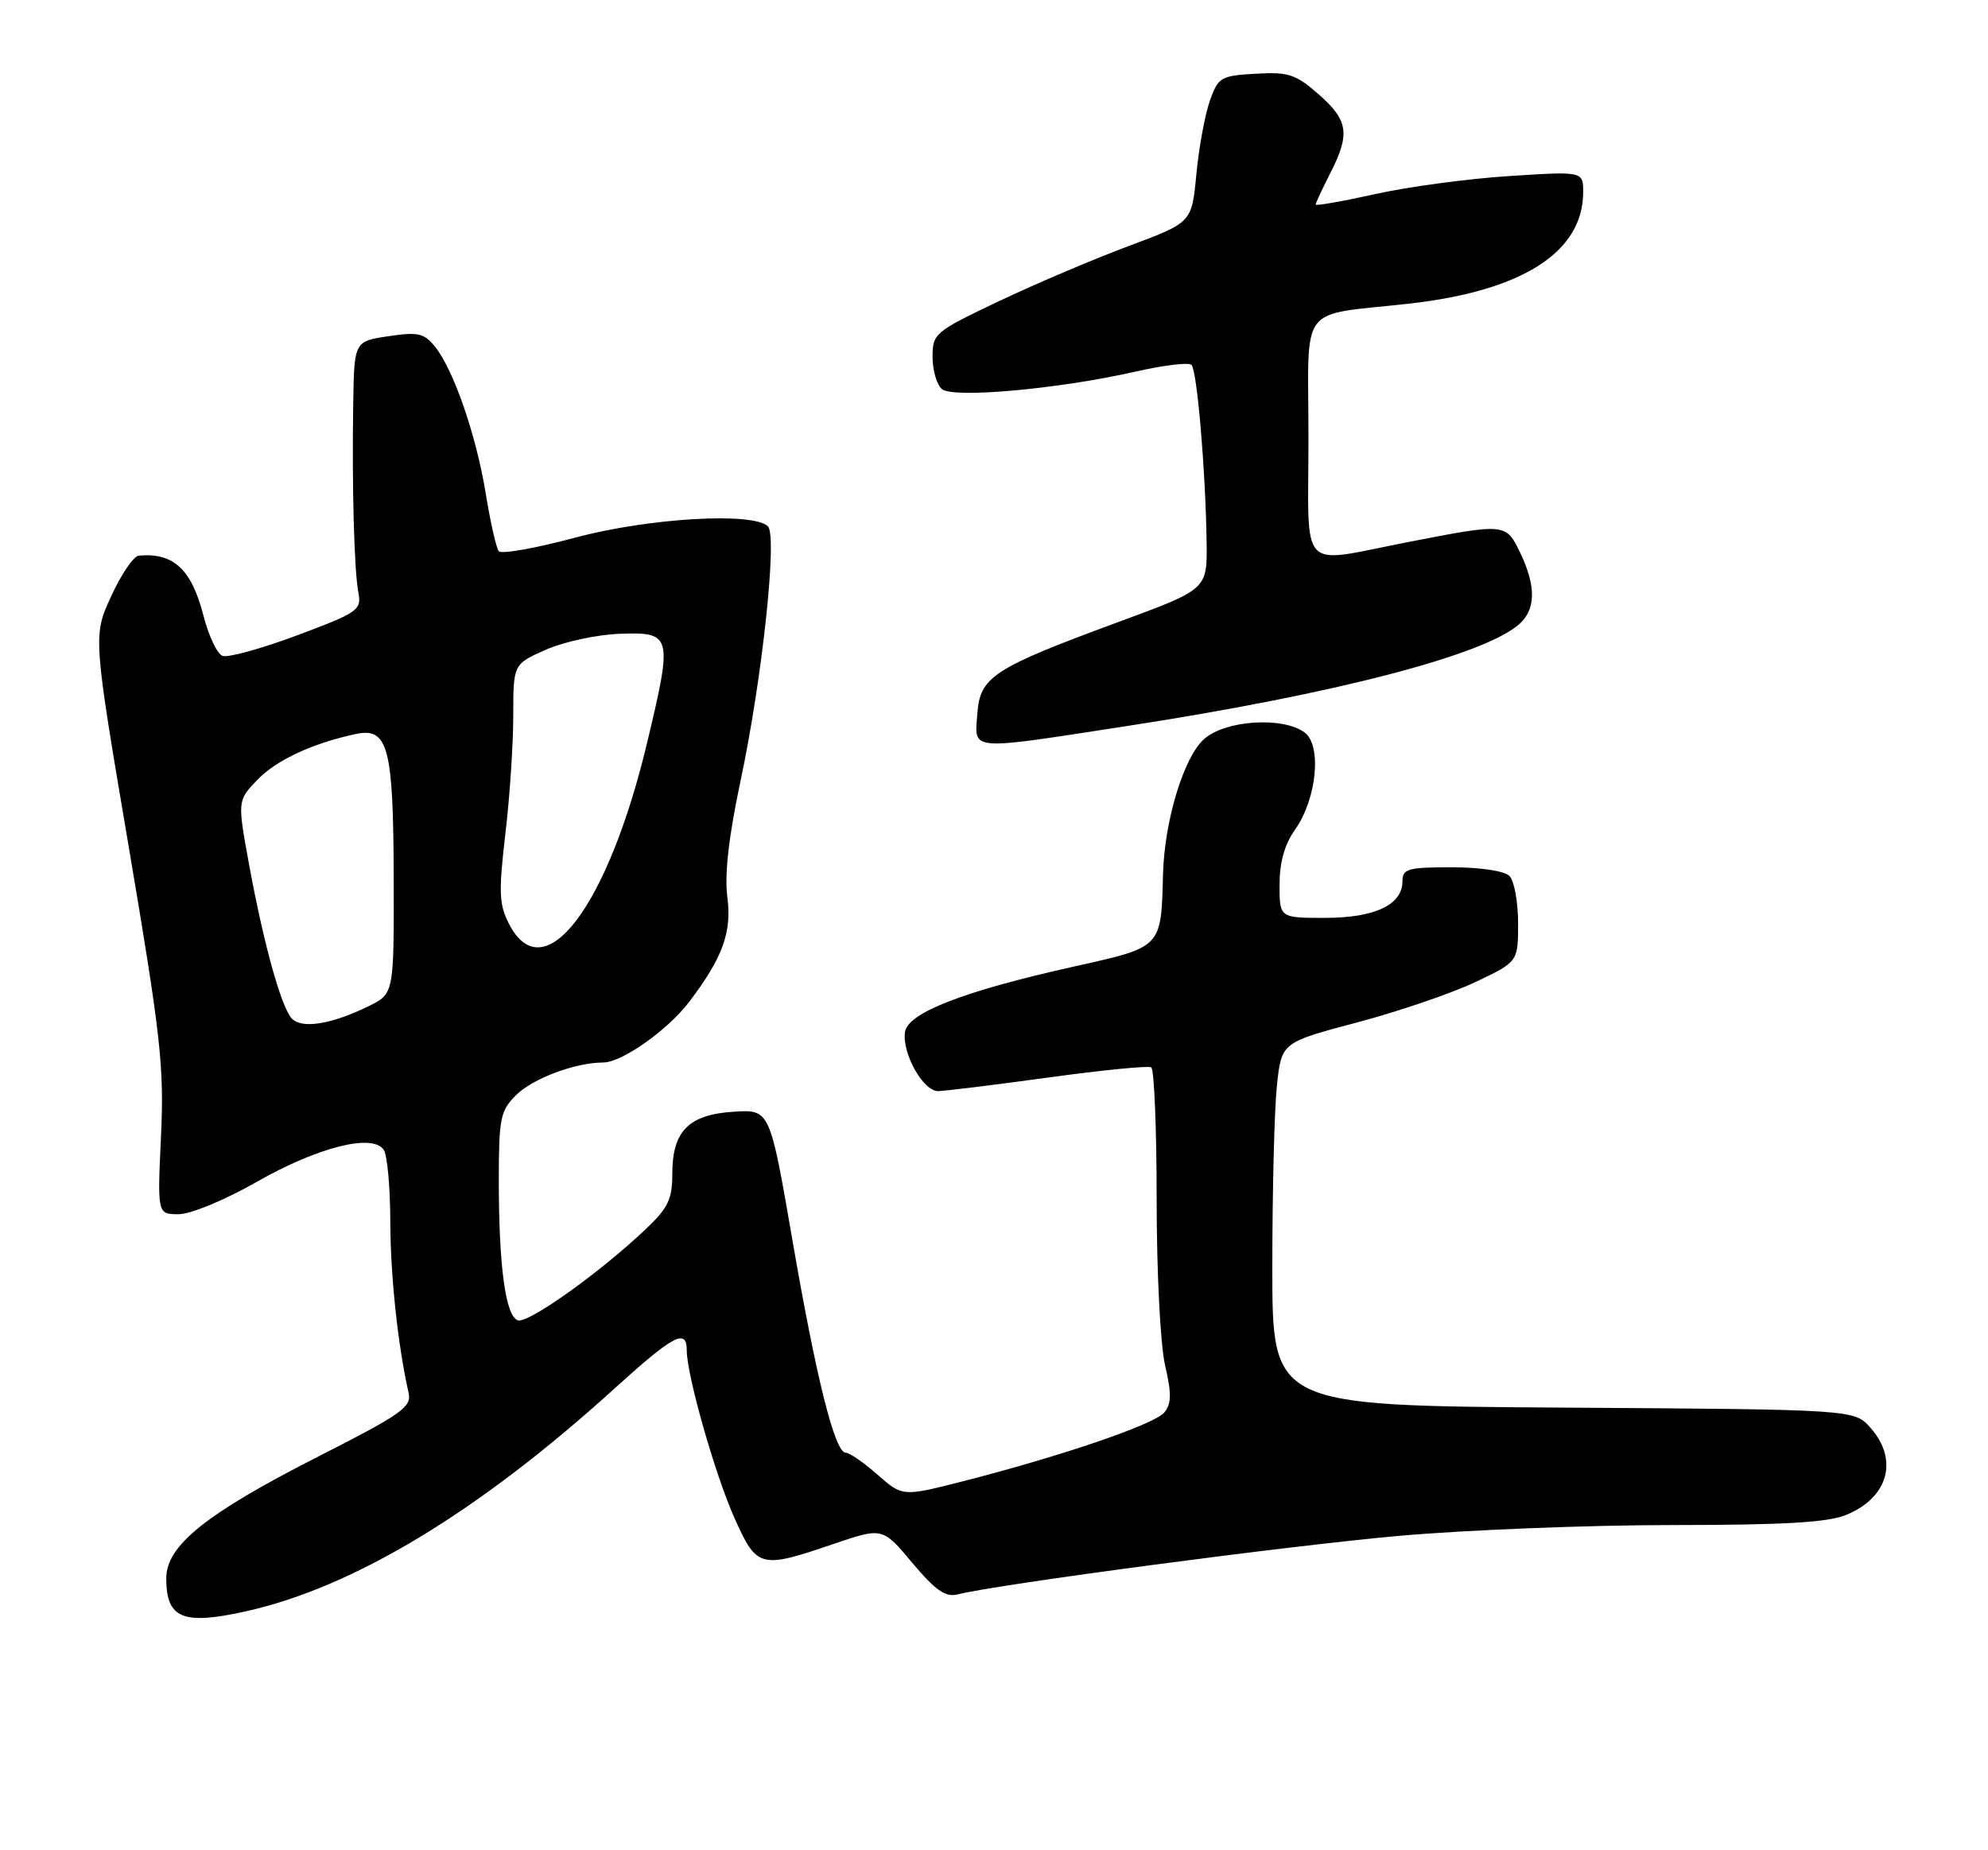 <?xml version="1.0" encoding="UTF-8" standalone="no"?>
<!DOCTYPE svg PUBLIC "-//W3C//DTD SVG 1.1//EN" "http://www.w3.org/Graphics/SVG/1.1/DTD/svg11.dtd" >
<svg xmlns="http://www.w3.org/2000/svg" xmlns:xlink="http://www.w3.org/1999/xlink" version="1.1" viewBox="0 0 275 256">
 <g >
 <path fill="currentColor"
d=" M 34.00 222.95 C 48.92 219.63 66.18 209.20 84.97 192.15 C 93.17 184.71 95.00 183.74 95.00 186.84 C 95.00 190.27 98.94 204.13 101.62 210.08 C 104.71 216.97 105.16 217.09 115.29 213.63 C 122.08 211.32 122.08 211.32 126.19 216.23 C 129.38 220.03 130.78 221.02 132.44 220.61 C 138.06 219.19 178.54 213.83 193.58 212.50 C 202.88 211.68 219.85 211.01 231.28 211.01 C 246.93 211.00 252.90 210.65 255.45 209.58 C 261.22 207.18 262.65 201.97 258.75 197.56 C 256.50 195.02 256.50 195.02 216.25 194.76 C 176.00 194.50 176.00 194.50 176.00 175.40 C 176.00 164.89 176.28 153.58 176.63 150.27 C 177.26 144.24 177.26 144.24 187.68 141.48 C 193.41 139.96 200.77 137.45 204.05 135.90 C 210.00 133.08 210.00 133.08 210.00 127.74 C 210.00 124.80 209.46 121.86 208.80 121.20 C 208.10 120.50 204.76 120.00 200.80 120.00 C 194.73 120.00 194.00 120.21 194.00 121.94 C 194.00 125.19 190.17 127.00 183.28 127.00 C 177.00 127.00 177.00 127.00 177.00 122.40 C 177.00 119.32 177.70 116.83 179.13 114.81 C 182.15 110.58 182.88 103.12 180.46 101.34 C 177.42 99.12 169.52 99.64 166.57 102.25 C 163.75 104.75 161.08 113.54 160.88 120.96 C 160.61 131.20 160.80 131.01 148.53 133.74 C 133.33 137.13 125.58 140.13 125.19 142.78 C 124.75 145.72 127.71 151.01 129.78 150.97 C 130.72 150.95 137.57 150.11 145.00 149.09 C 152.43 148.07 158.84 147.43 159.25 147.68 C 159.66 147.92 160.00 156.16 160.00 165.98 C 160.00 175.99 160.51 186.06 161.16 188.88 C 162.08 192.85 162.05 194.23 161.05 195.44 C 159.69 197.08 146.83 201.47 133.18 204.96 C 124.85 207.08 124.85 207.08 121.39 204.04 C 119.49 202.37 117.51 201.00 116.99 201.00 C 115.49 201.00 112.93 190.80 109.60 171.50 C 106.49 153.50 106.49 153.50 101.50 153.82 C 95.27 154.21 93.00 156.50 93.00 162.41 C 93.00 165.95 92.42 167.14 89.25 170.14 C 82.85 176.19 72.98 183.21 71.61 182.68 C 69.92 182.03 69.00 175.17 69.00 163.31 C 69.00 154.75 69.21 153.70 71.37 151.54 C 73.69 149.22 79.56 147.02 83.45 147.01 C 86.03 147.00 92.35 142.54 95.32 138.64 C 99.97 132.52 101.26 128.99 100.61 124.09 C 100.21 120.99 100.80 115.76 102.45 107.99 C 105.42 94.02 107.56 74.16 106.23 72.83 C 104.22 70.82 89.74 71.66 79.57 74.39 C 74.11 75.85 69.36 76.70 69.00 76.27 C 68.65 75.85 67.84 72.28 67.20 68.33 C 65.89 60.25 62.74 51.13 60.16 47.95 C 58.66 46.09 57.81 45.91 53.72 46.52 C 49.00 47.23 49.00 47.23 48.86 55.86 C 48.68 67.49 48.99 78.95 49.58 82.03 C 50.03 84.41 49.52 84.76 41.09 87.91 C 36.16 89.75 31.52 91.03 30.78 90.75 C 30.04 90.46 28.86 87.97 28.15 85.21 C 26.50 78.76 24.01 76.44 19.19 76.88 C 18.48 76.95 16.76 79.47 15.38 82.49 C 12.86 87.98 12.86 87.98 17.82 117.24 C 22.26 143.47 22.72 147.61 22.27 157.25 C 21.77 168.00 21.77 168.00 24.72 168.00 C 26.36 168.00 31.11 166.04 35.49 163.54 C 44.01 158.68 51.61 156.78 53.10 159.12 C 53.58 159.88 53.98 164.32 53.99 169.00 C 54.01 176.53 55.04 186.17 56.52 192.71 C 56.96 194.67 55.60 195.64 44.24 201.42 C 28.53 209.40 23.00 213.82 23.00 218.38 C 23.00 223.94 25.28 224.89 34.00 222.95 Z  M 155.93 100.45 C 184.78 96.00 205.46 90.61 210.21 86.31 C 212.45 84.28 212.49 81.09 210.31 76.53 C 208.33 72.38 208.29 72.37 194.79 75.00 C 179.42 77.98 181.00 79.63 181.00 60.61 C 181.00 41.60 179.36 43.77 195.03 42.00 C 210.63 40.23 218.99 34.86 219.00 26.60 C 219.00 23.70 219.00 23.70 208.75 24.36 C 203.11 24.72 194.79 25.84 190.25 26.85 C 185.71 27.86 182.00 28.51 182.00 28.30 C 182.00 28.09 182.90 26.16 184.00 24.00 C 186.79 18.52 186.53 16.67 182.41 13.05 C 179.23 10.26 178.23 9.94 173.70 10.20 C 168.84 10.48 168.51 10.68 167.34 14.00 C 166.67 15.93 165.83 20.49 165.49 24.14 C 164.86 30.79 164.86 30.79 156.18 34.02 C 151.41 35.80 143.34 39.23 138.25 41.64 C 129.29 45.90 129.00 46.14 129.00 49.39 C 129.00 51.24 129.59 53.24 130.30 53.84 C 131.88 55.15 146.50 53.82 157.10 51.41 C 160.97 50.53 164.45 50.11 164.82 50.49 C 165.59 51.26 166.78 65.23 166.91 75.02 C 167.00 81.53 167.00 81.53 154.93 85.98 C 137.30 92.48 135.57 93.61 135.19 98.78 C 134.82 103.96 133.73 103.87 155.93 100.45 Z  M 40.29 140.84 C 38.81 139.03 36.43 130.39 34.46 119.64 C 32.84 110.78 32.84 110.78 35.59 107.91 C 38.20 105.18 43.23 102.84 49.21 101.56 C 53.69 100.60 54.42 103.37 54.46 121.50 C 54.50 137.50 54.50 137.50 50.96 139.23 C 45.73 141.79 41.59 142.41 40.29 140.84 Z  M 70.43 127.87 C 69.03 125.15 68.96 123.49 69.90 115.45 C 70.51 110.34 71.00 102.95 71.00 99.02 C 71.00 91.89 71.00 91.89 75.52 89.89 C 78.01 88.79 82.62 87.80 85.77 87.69 C 92.96 87.45 93.07 87.88 89.51 102.79 C 84.07 125.54 75.23 137.15 70.43 127.87 Z "/>
</g>
</svg>